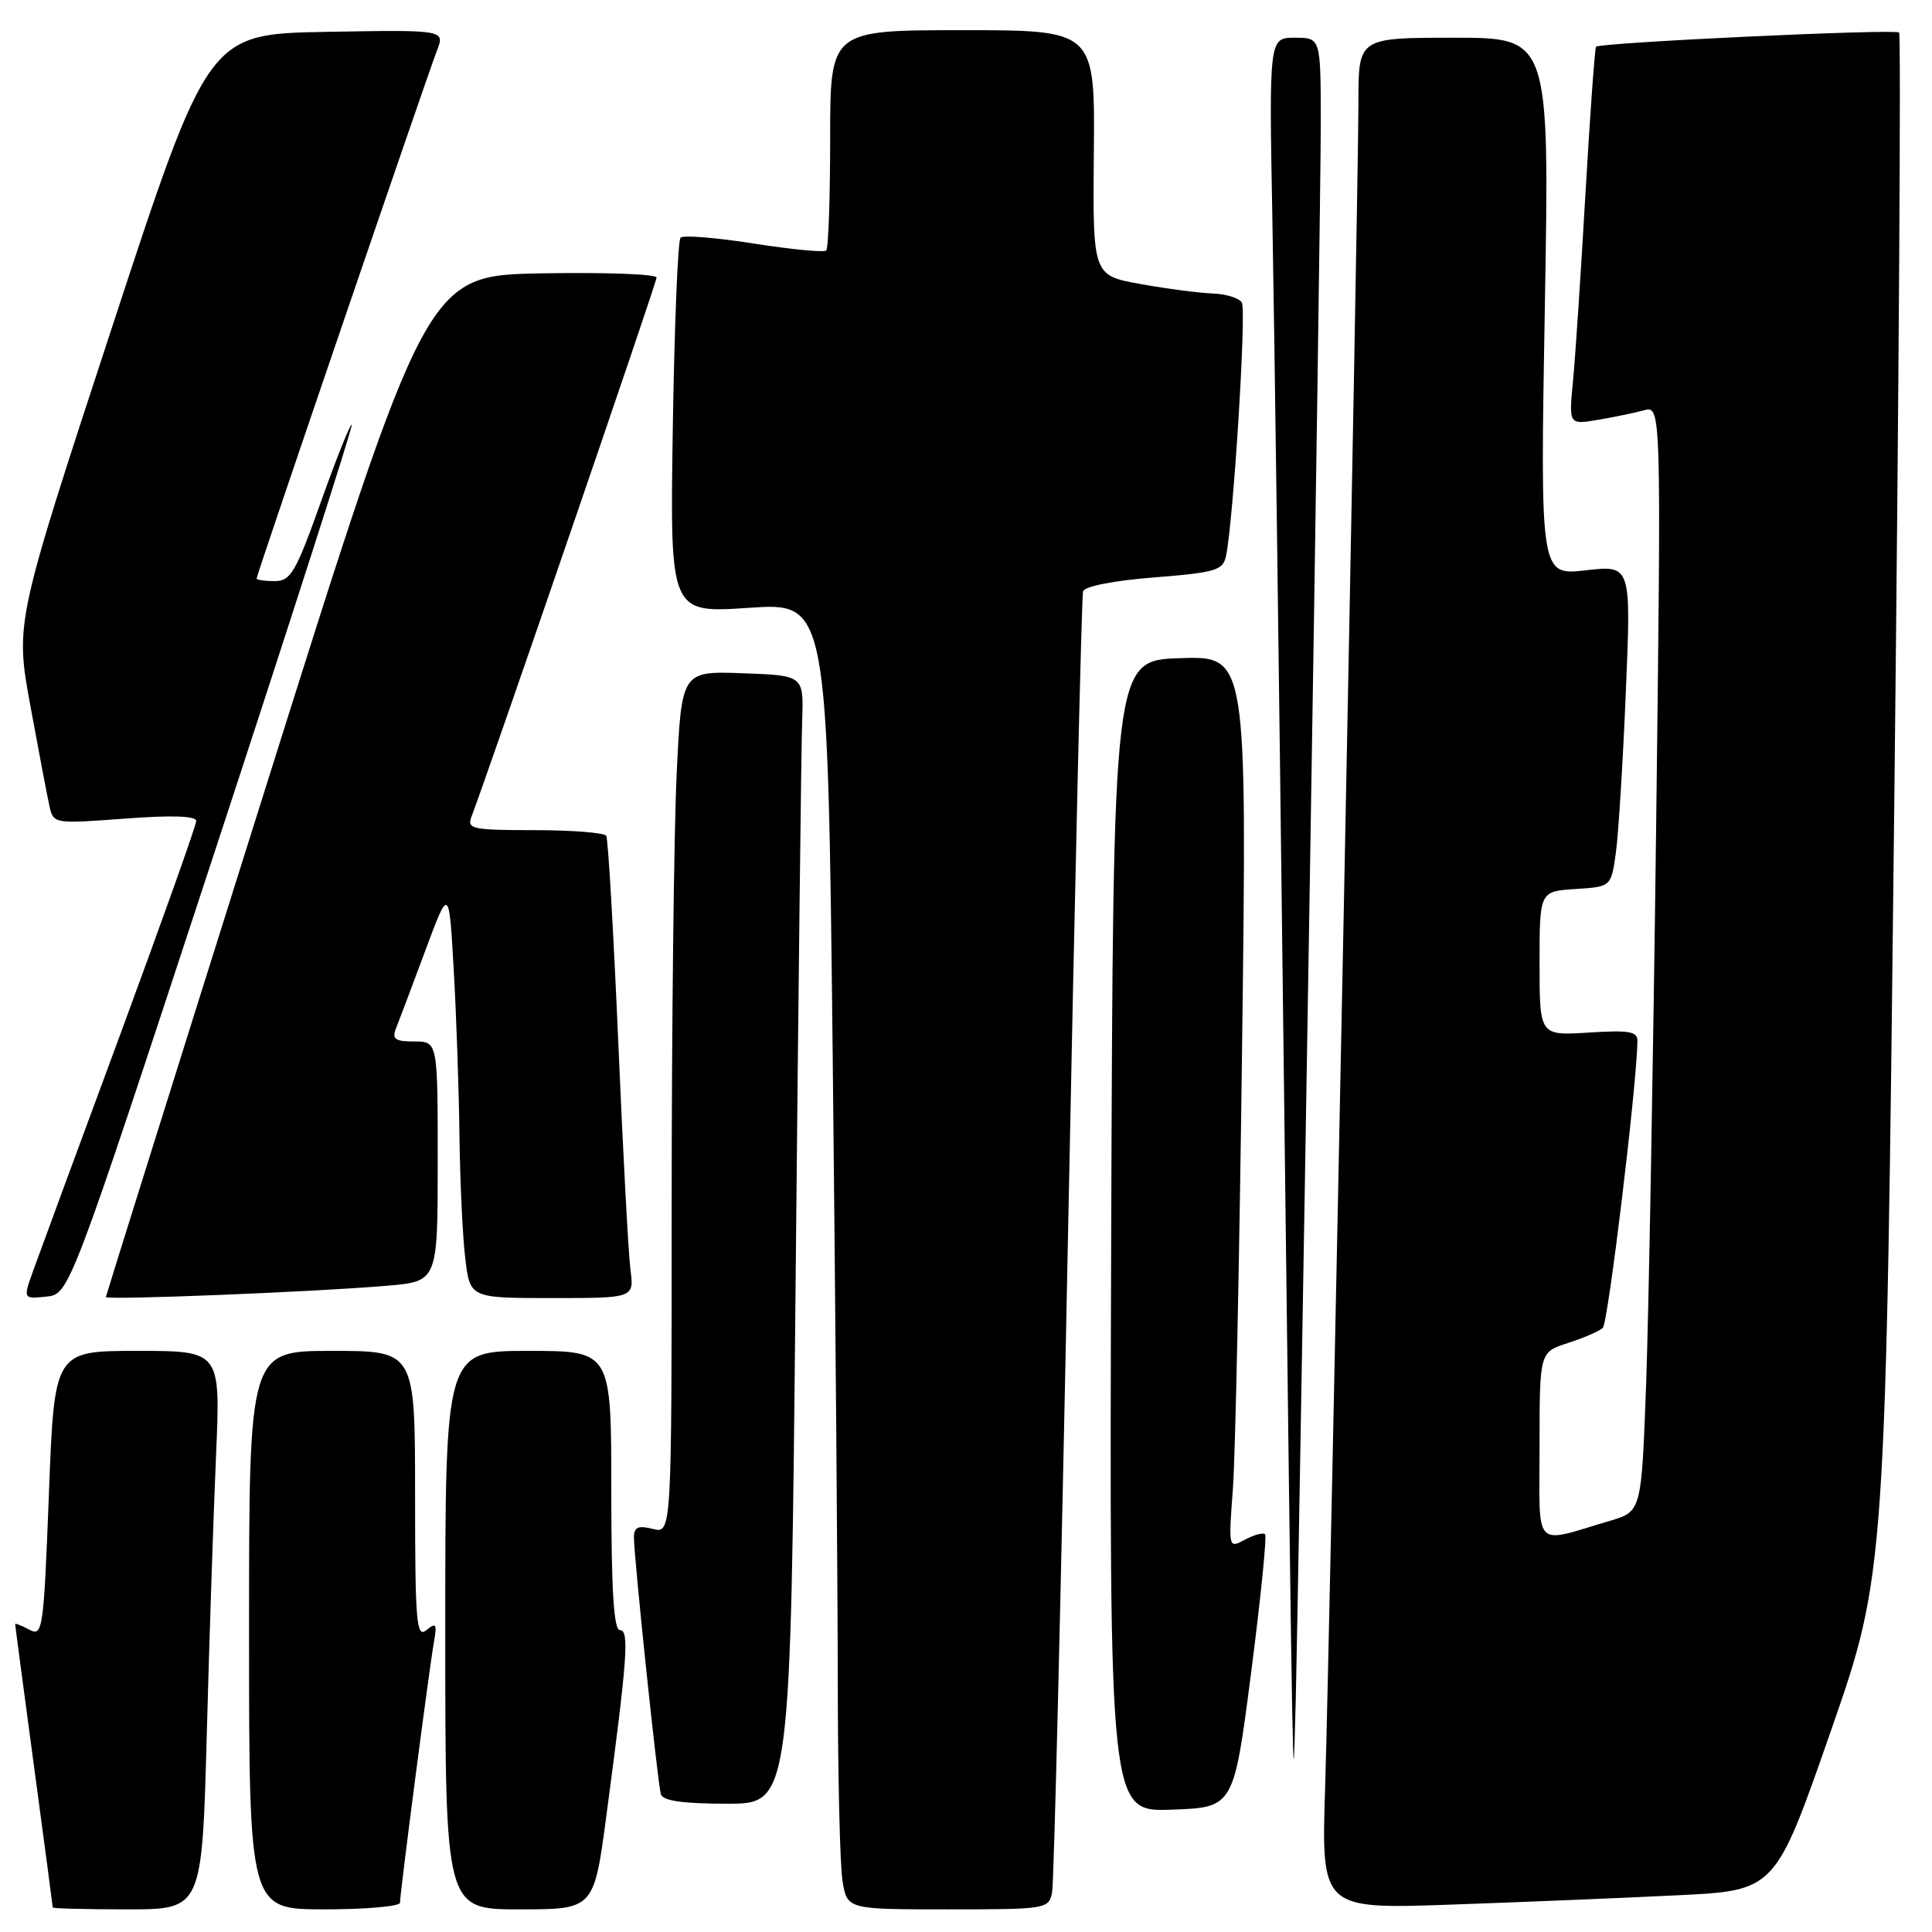 <?xml version="1.0" encoding="UTF-8" standalone="no"?>
<!DOCTYPE svg PUBLIC "-//W3C//DTD SVG 1.1//EN" "http://www.w3.org/Graphics/SVG/1.1/DTD/svg11.dtd" >
<svg xmlns="http://www.w3.org/2000/svg" xmlns:xlink="http://www.w3.org/1999/xlink" version="1.1" viewBox="0 0 256 256">
 <g >
 <path fill="currentColor"
d=" M 27.40 229.75 C 27.74 216.96 28.30 200.31 28.63 192.75 C 29.22 179.00 29.22 179.00 18.21 179.00 C 7.20 179.00 7.20 179.00 6.48 197.97 C 5.78 216.09 5.66 216.89 3.87 215.93 C 2.84 215.38 2.00 215.06 2.01 215.21 C 2.01 215.37 3.13 223.82 4.50 234.00 C 5.87 244.18 6.99 252.61 6.99 252.75 C 7.00 252.89 11.45 253.00 16.88 253.00 C 26.77 253.00 26.77 253.00 27.40 229.75 Z  M 53.00 252.12 C 53.00 250.85 56.88 221.06 57.49 217.63 C 57.93 215.16 57.79 214.93 56.50 216.00 C 55.18 217.10 55.00 215.00 55.00 198.12 C 55.00 179.00 55.00 179.00 44.00 179.00 C 33.00 179.00 33.00 179.00 33.00 216.00 C 33.00 253.00 33.00 253.00 43.00 253.00 C 48.50 253.00 53.00 252.60 53.00 252.12 Z  M 80.36 240.49 C 83.14 219.68 83.41 216.00 82.14 216.00 C 81.33 216.00 81.00 210.70 81.00 197.50 C 81.00 179.00 81.00 179.00 70.00 179.00 C 59.00 179.00 59.00 179.00 59.00 216.00 C 59.00 253.00 59.00 253.00 68.85 253.00 C 78.70 253.00 78.70 253.00 80.36 240.49 Z  M 139.41 250.75 C 139.66 249.51 140.60 210.47 141.51 164.00 C 142.42 117.53 143.32 78.99 143.51 78.36 C 143.71 77.69 147.60 76.93 152.93 76.51 C 161.13 75.86 162.06 75.58 162.46 73.64 C 163.44 68.89 165.18 41.09 164.55 40.08 C 164.18 39.49 162.45 38.95 160.69 38.89 C 158.94 38.83 154.64 38.27 151.15 37.64 C 144.79 36.50 144.79 36.50 144.94 20.25 C 145.09 4.00 145.09 4.00 127.54 4.00 C 110.00 4.00 110.00 4.00 110.00 18.33 C 110.00 26.22 109.77 32.90 109.48 33.19 C 109.20 33.47 104.88 33.06 99.89 32.27 C 94.91 31.49 90.53 31.13 90.18 31.49 C 89.82 31.85 89.36 43.19 89.15 56.70 C 88.77 81.25 88.77 81.25 99.22 80.54 C 109.67 79.83 109.67 79.83 110.34 140.08 C 110.70 173.22 111.00 210.49 111.01 222.91 C 111.02 235.34 111.30 247.19 111.64 249.25 C 112.26 253.00 112.26 253.00 125.61 253.00 C 138.66 253.00 138.97 252.95 139.41 250.75 Z  M 222.36 251.13 C 235.23 250.50 235.23 250.50 242.55 229.50 C 249.87 208.50 249.87 208.50 251.00 106.65 C 251.62 50.63 251.91 4.57 251.64 4.31 C 251.14 3.80 212.02 5.64 211.49 6.19 C 211.32 6.36 210.70 15.05 210.09 25.50 C 209.49 35.95 208.75 47.15 208.44 50.39 C 207.87 56.28 207.87 56.28 211.68 55.64 C 213.78 55.29 216.54 54.72 217.82 54.37 C 220.13 53.73 220.13 53.73 219.44 110.12 C 219.05 141.13 218.46 174.10 218.12 183.39 C 217.50 200.28 217.50 200.28 213.32 201.52 C 202.99 204.56 204.00 205.63 204.00 191.60 C 204.00 179.16 204.00 179.16 207.75 177.96 C 209.81 177.30 211.89 176.40 212.38 175.95 C 213.08 175.31 216.87 143.99 216.97 137.95 C 217.00 136.67 215.89 136.48 210.50 136.82 C 204.00 137.23 204.00 137.23 204.00 127.67 C 204.00 118.11 204.00 118.11 208.74 117.80 C 213.48 117.50 213.48 117.50 214.11 113.00 C 214.45 110.53 215.05 100.94 215.43 91.69 C 216.14 74.88 216.14 74.88 210.11 75.57 C 204.08 76.25 204.08 76.25 204.70 40.62 C 205.32 5.00 205.32 5.00 192.66 5.00 C 180.00 5.00 180.00 5.00 180.00 13.50 C 180.00 25.40 176.21 216.96 175.59 236.73 C 175.07 252.97 175.07 252.97 192.29 252.37 C 201.75 252.04 215.29 251.48 222.36 251.13 Z  M 165.78 221.63 C 167.05 211.80 167.88 203.55 167.63 203.30 C 167.38 203.04 166.18 203.37 164.97 204.01 C 162.78 205.19 162.77 205.19 163.36 197.35 C 163.69 193.03 164.24 166.42 164.59 138.21 C 165.23 86.92 165.23 86.92 156.37 87.21 C 147.50 87.50 147.50 87.50 147.24 163.79 C 146.99 240.08 146.99 240.08 155.23 239.79 C 163.47 239.50 163.47 239.50 165.78 221.63 Z  M 105.42 170.25 C 105.78 132.44 106.17 98.80 106.29 95.50 C 106.50 89.50 106.50 89.50 98.41 89.21 C 90.31 88.92 90.31 88.92 89.66 102.62 C 89.30 110.15 89.00 135.87 89.00 159.77 C 89.00 203.22 89.00 203.22 86.50 202.59 C 84.54 202.10 84.00 202.34 84.00 203.73 C 84.00 206.34 87.14 236.29 87.57 237.75 C 87.83 238.62 90.48 239.00 96.35 239.00 C 104.76 239.00 104.76 239.00 105.42 170.25 Z  M 173.49 121.00 C 174.33 69.57 175.01 22.44 175.01 16.25 C 175.00 5.00 175.00 5.00 171.58 5.00 C 168.15 5.00 168.15 5.00 168.60 29.25 C 168.85 42.59 169.49 90.40 170.03 135.50 C 170.57 180.60 171.10 221.55 171.22 226.50 C 171.42 235.50 171.42 235.50 171.70 225.00 C 171.85 219.22 172.66 172.43 173.49 121.00 Z  M 28.06 114.05 C 38.44 82.45 46.79 56.45 46.61 56.28 C 46.43 56.10 44.59 60.69 42.53 66.47 C 39.19 75.86 38.52 77.00 36.39 77.00 C 35.08 77.00 34.00 76.84 34.00 76.65 C 34.00 76.17 56.54 10.22 57.89 6.72 C 58.97 3.95 58.97 3.95 43.28 4.22 C 27.59 4.50 27.59 4.50 14.80 43.50 C 2.01 82.50 2.01 82.50 4.02 93.50 C 5.13 99.55 6.27 105.55 6.56 106.84 C 7.08 109.16 7.18 109.17 16.54 108.47 C 22.79 108.00 26.00 108.11 26.00 108.79 C 26.00 109.35 21.45 122.12 15.90 137.16 C 10.34 152.19 5.17 166.22 4.42 168.31 C 3.05 172.12 3.05 172.12 6.12 171.81 C 9.19 171.50 9.19 171.50 28.06 114.05 Z  M 51.25 170.37 C 58.00 169.80 58.00 169.80 58.00 153.90 C 58.00 138.00 58.00 138.00 54.89 138.00 C 52.34 138.00 51.91 137.69 52.48 136.25 C 52.86 135.29 54.60 130.68 56.34 126.00 C 59.50 117.50 59.50 117.50 60.12 128.50 C 60.47 134.55 60.81 144.45 60.88 150.50 C 60.96 156.55 61.30 163.86 61.65 166.75 C 62.28 172.00 62.28 172.00 73.15 172.00 C 84.02 172.00 84.02 172.00 83.54 168.25 C 83.27 166.19 82.54 152.57 81.92 138.00 C 81.29 123.42 80.58 111.16 80.33 110.75 C 80.08 110.34 75.81 110.00 70.83 110.00 C 62.63 110.00 61.85 109.84 62.46 108.25 C 64.67 102.49 87.00 37.47 87.00 36.78 C 87.00 36.32 80.15 36.07 71.78 36.22 C 56.56 36.50 56.56 36.50 35.31 104.00 C 23.62 141.12 14.05 171.66 14.03 171.86 C 13.99 172.30 41.70 171.19 51.25 170.37 Z "/>
</g>
</svg>